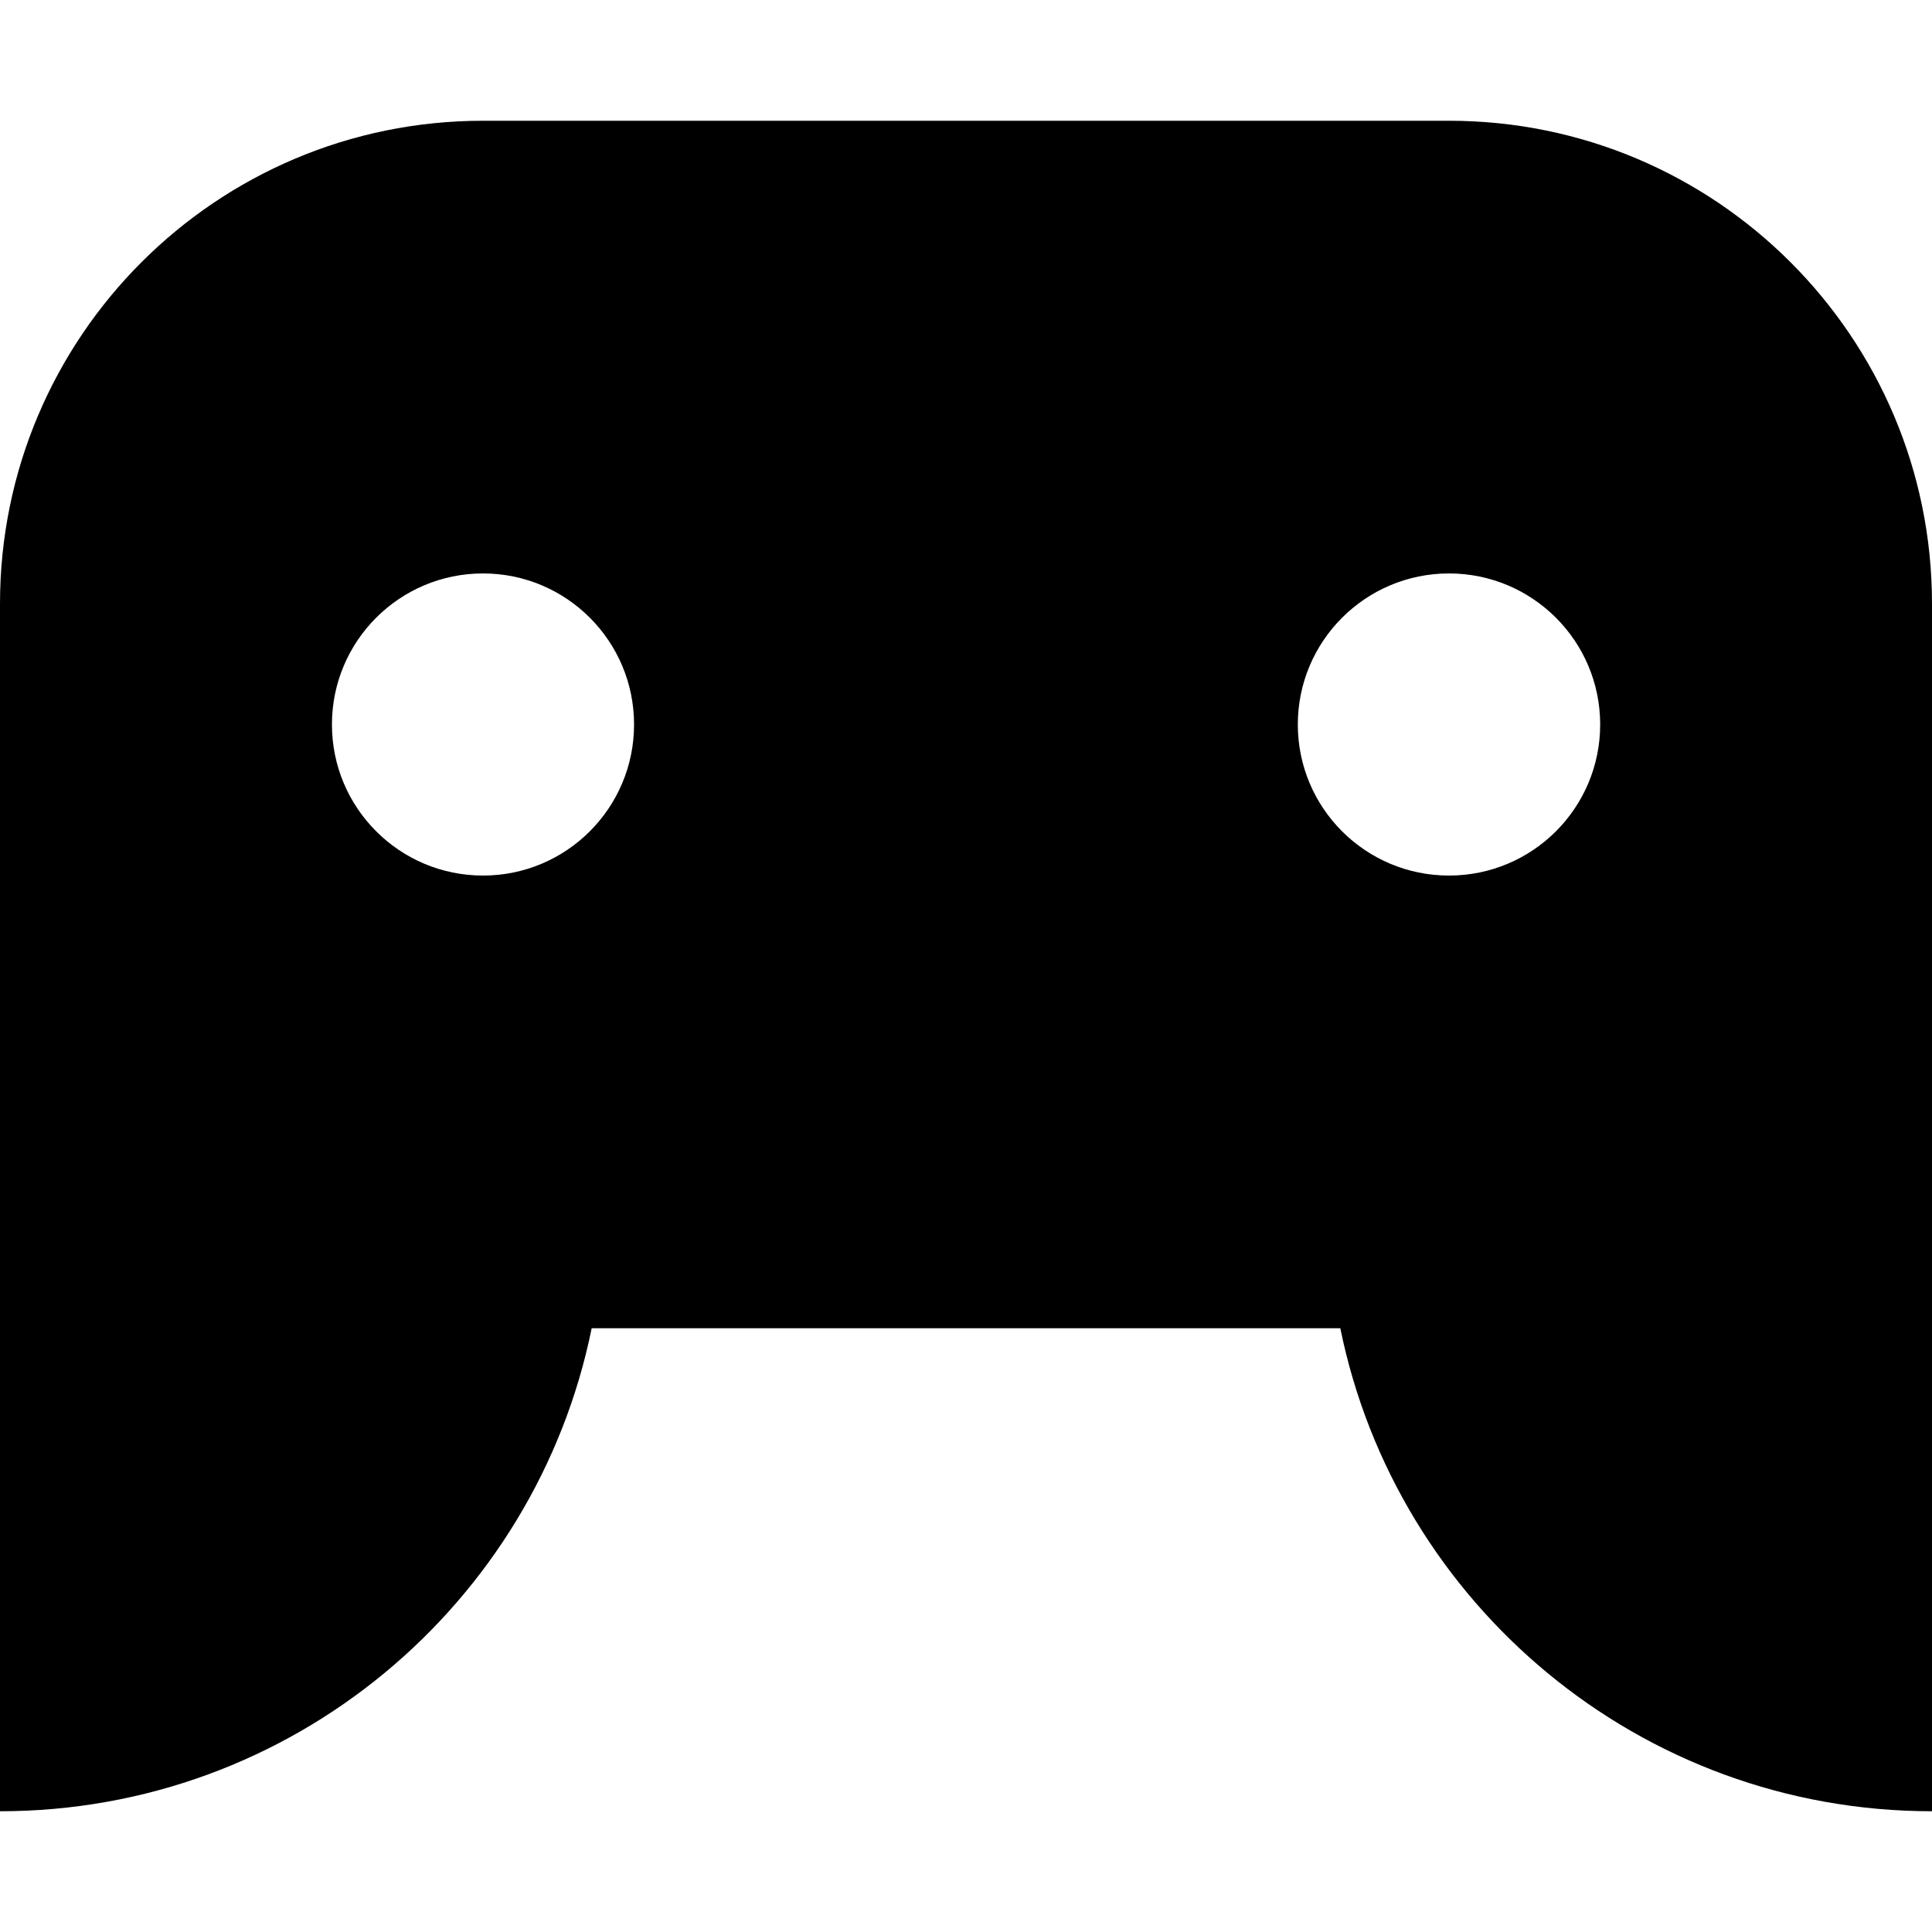 <svg xmlns="http://www.w3.org/2000/svg" fill="none" viewBox="0 0 16 16" id="Video-Games--Streamline-Block-Free">
  <desc>
    Video Games Streamline Icon: https://streamlinehq.com
  </desc>
  <path fill="#000000" fill-rule="evenodd" d="M0 5c0 -2.209 1.791 -4 4 -4h8c2.209 0 4 1.791 4 4v10c-2.419 0 -4.437 -1.718 -4.9 -4H4.9C4.437 13.282 2.419 15 0 15V5Zm13.252 1c0 0.691 -0.56 1.251 -1.252 1.251S10.748 6.691 10.748 6 11.309 4.749 12 4.749 13.252 5.309 13.252 6ZM4 7.251c0.691 0 1.251 -0.56 1.251 -1.251S4.691 4.749 4 4.749 2.749 5.309 2.749 6 3.309 7.251 4 7.251Z" clip-rule="evenodd" stroke-width="1"></path>
</svg>